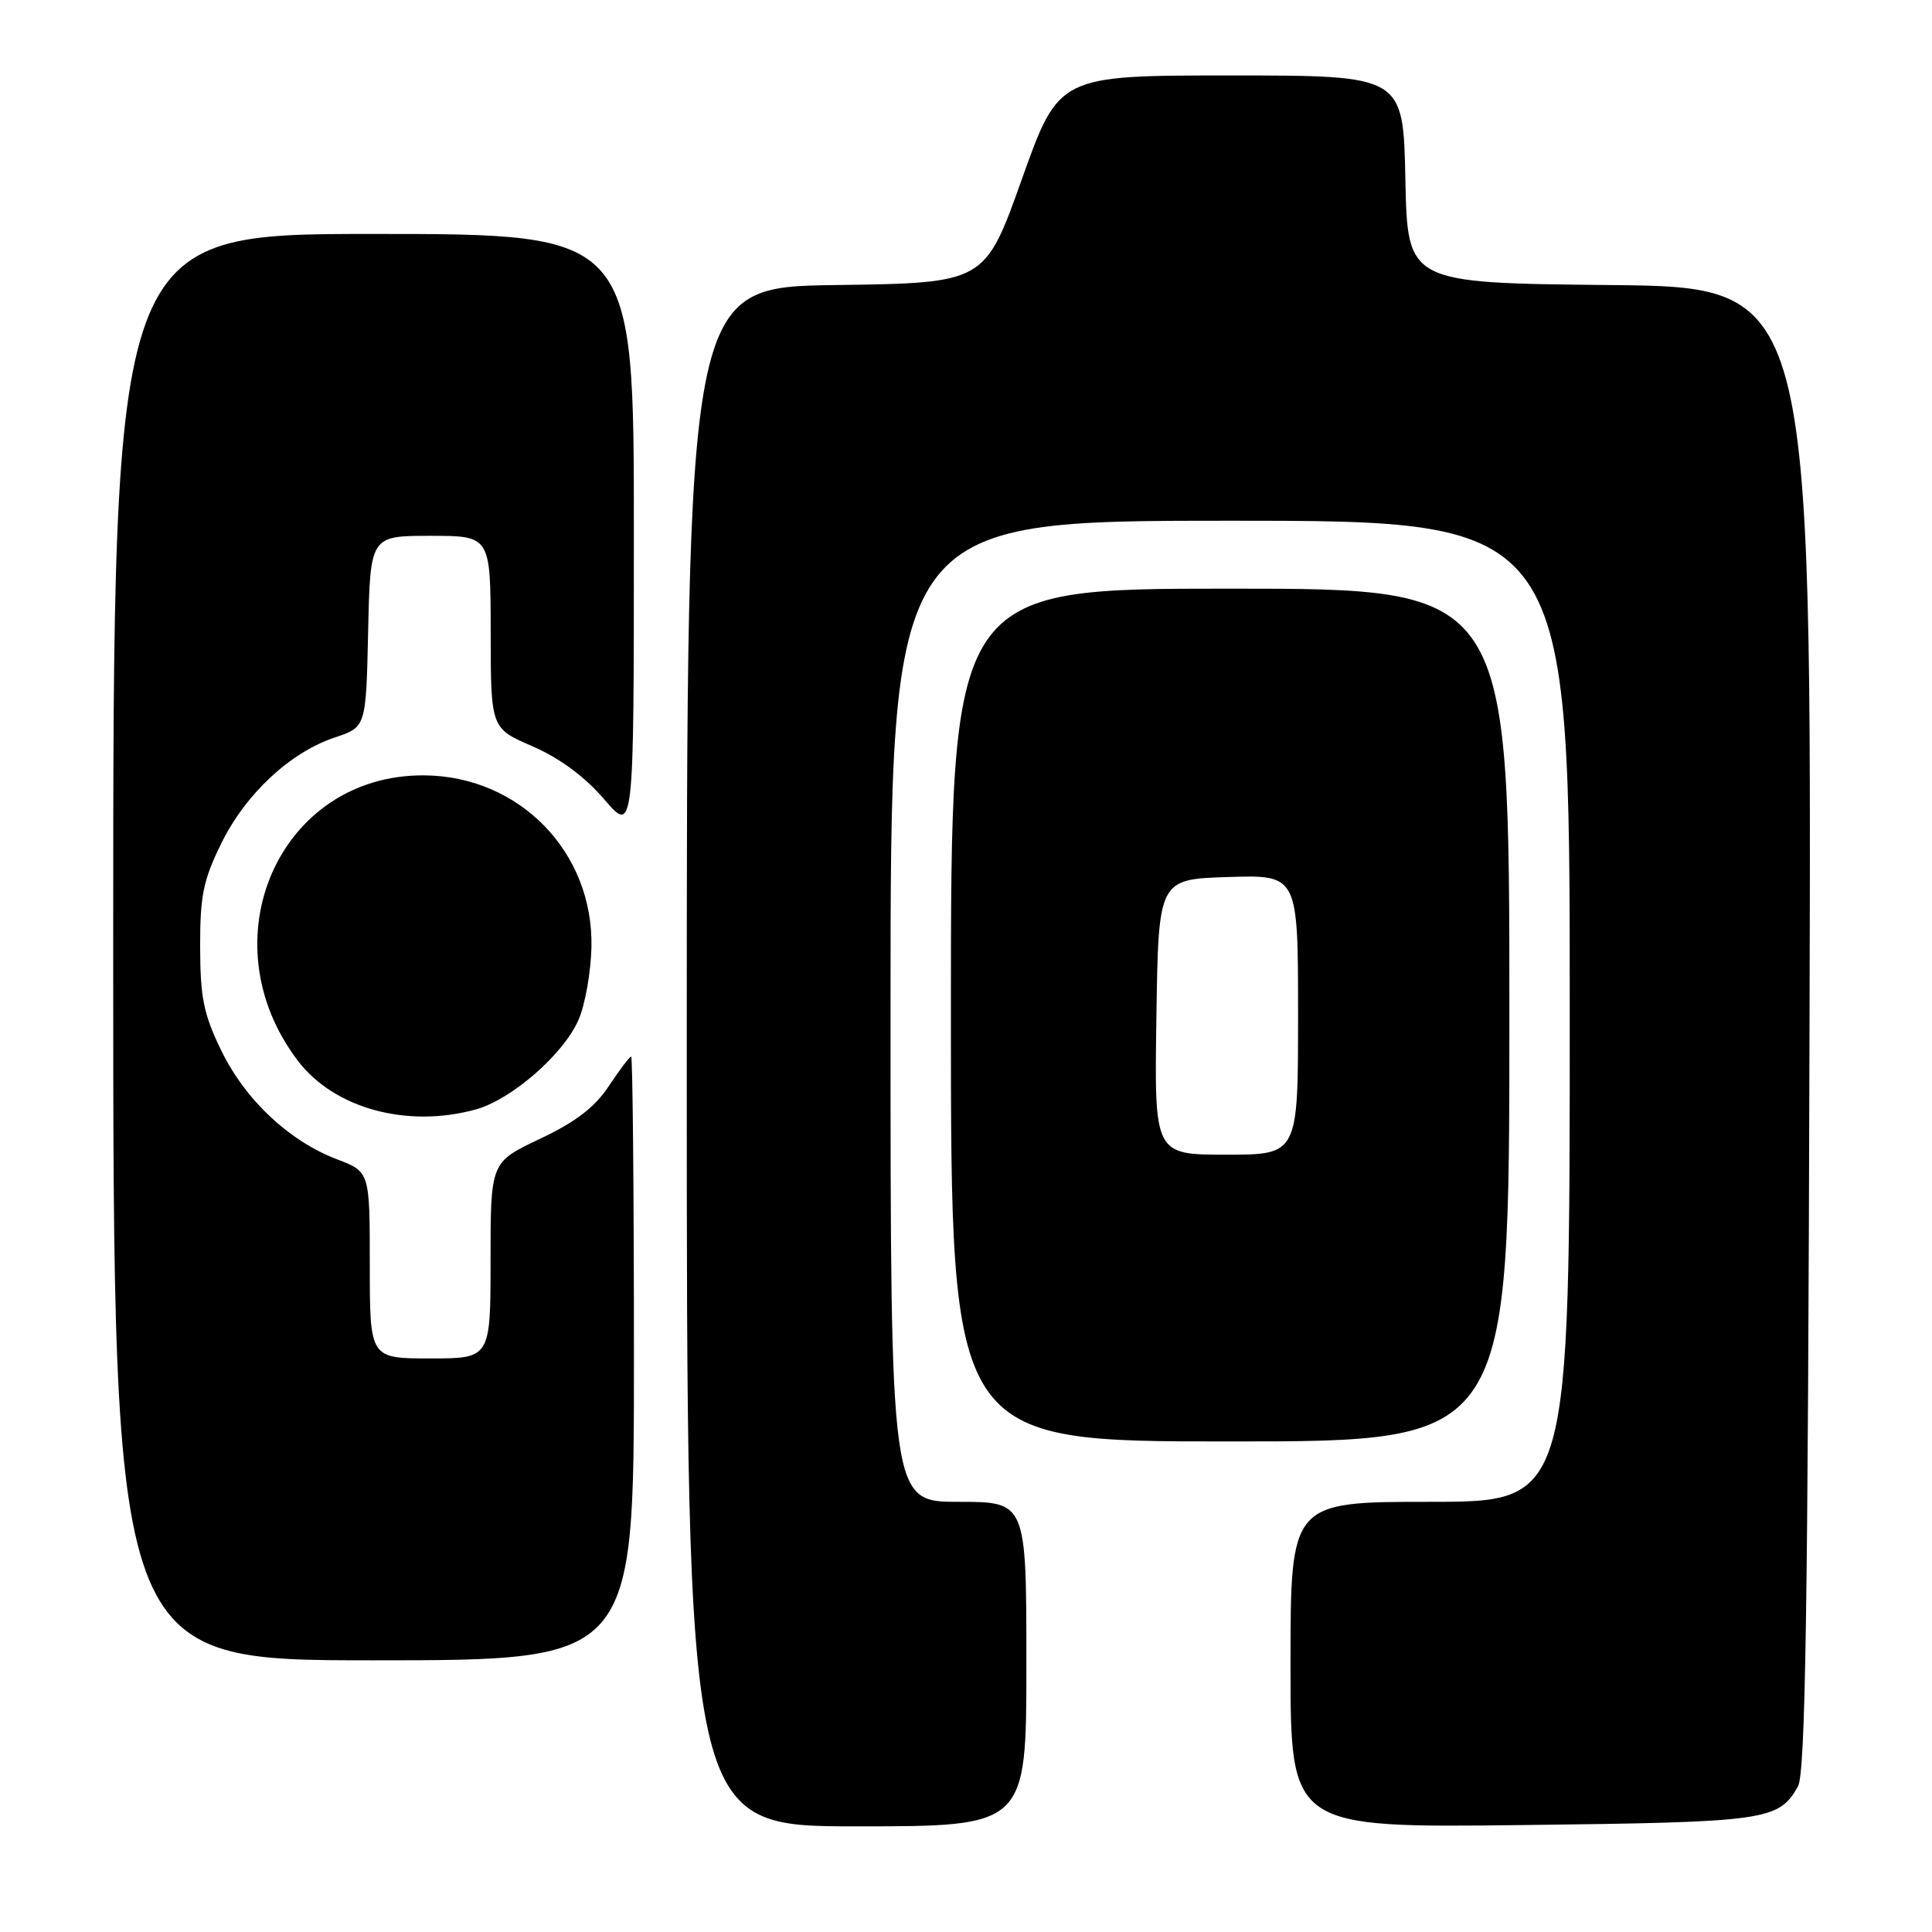 <?xml version="1.0" encoding="UTF-8" standalone="no"?>
<!DOCTYPE svg PUBLIC "-//W3C//DTD SVG 1.1//EN" "http://www.w3.org/Graphics/SVG/1.1/DTD/svg11.dtd" >
<svg xmlns="http://www.w3.org/2000/svg" xmlns:xlink="http://www.w3.org/1999/xlink" version="1.1" viewBox="0 0 256 256">
 <g >
 <path fill="currentColor"
d=" M 136.00 220.50 C 136.00 199.00 136.00 199.00 127.00 199.00 C 118.00 199.00 118.00 199.00 118.00 134.00 C 118.00 69.00 118.00 69.00 163.00 69.00 C 208.00 69.00 208.00 69.00 208.00 134.00 C 208.00 199.00 208.00 199.00 189.50 199.00 C 171.00 199.00 171.00 199.00 171.00 220.60 C 171.00 242.19 171.00 242.19 201.75 241.83 C 234.12 241.45 235.65 241.24 238.23 236.73 C 239.23 234.97 239.56 213.56 239.77 136.27 C 240.05 38.03 240.05 38.03 213.27 37.77 C 186.50 37.50 186.50 37.50 186.22 23.75 C 185.94 10.00 185.94 10.00 163.12 10.00 C 140.30 10.00 140.30 10.00 135.40 23.75 C 130.50 37.50 130.50 37.50 110.75 37.77 C 91.00 38.04 91.00 38.04 91.00 140.02 C 91.00 242.00 91.00 242.00 113.50 242.00 C 136.00 242.00 136.00 242.00 136.00 220.50 Z  M 84.00 180.00 C 84.00 158.00 83.83 140.00 83.63 140.00 C 83.43 140.00 82.10 141.76 80.68 143.90 C 78.82 146.72 76.27 148.67 71.55 150.90 C 65.00 154.00 65.00 154.00 65.00 167.00 C 65.00 180.00 65.00 180.00 57.00 180.00 C 49.00 180.00 49.00 180.00 49.00 167.64 C 49.00 155.27 49.00 155.27 44.65 153.61 C 38.30 151.19 32.51 145.75 29.33 139.22 C 26.99 134.43 26.53 132.20 26.52 125.50 C 26.50 118.73 26.93 116.62 29.31 111.78 C 32.54 105.19 38.45 99.68 44.39 97.71 C 48.50 96.34 48.50 96.34 48.78 83.67 C 49.06 71.00 49.06 71.00 57.03 71.00 C 65.00 71.00 65.00 71.00 65.02 83.75 C 65.03 96.50 65.03 96.50 70.56 98.89 C 74.14 100.44 77.48 102.91 80.04 105.89 C 83.99 110.50 83.99 110.50 83.99 70.75 C 84.00 31.00 84.00 31.00 49.50 31.00 C 15.00 31.00 15.00 31.00 15.00 125.50 C 15.00 220.00 15.00 220.00 49.50 220.00 C 84.00 220.00 84.00 220.00 84.00 180.00 Z  M 200.00 134.50 C 200.00 78.00 200.00 78.00 163.00 78.00 C 126.00 78.00 126.00 78.00 126.00 134.50 C 126.00 191.00 126.00 191.00 163.00 191.00 C 200.00 191.00 200.00 191.00 200.00 134.50 Z  M 63.07 147.00 C 67.79 145.69 74.67 139.69 76.65 135.15 C 77.53 133.14 78.30 128.80 78.37 125.50 C 78.64 112.91 68.85 102.85 56.24 102.74 C 37.03 102.58 27.29 124.58 39.48 140.57 C 44.30 146.89 53.97 149.52 63.07 147.00 Z  M 153.23 134.75 C 153.50 116.50 153.50 116.50 162.75 116.21 C 172.00 115.92 172.00 115.92 172.00 134.46 C 172.00 153.00 172.00 153.00 162.48 153.00 C 152.95 153.00 152.95 153.00 153.23 134.75 Z "/>
</g>
</svg>